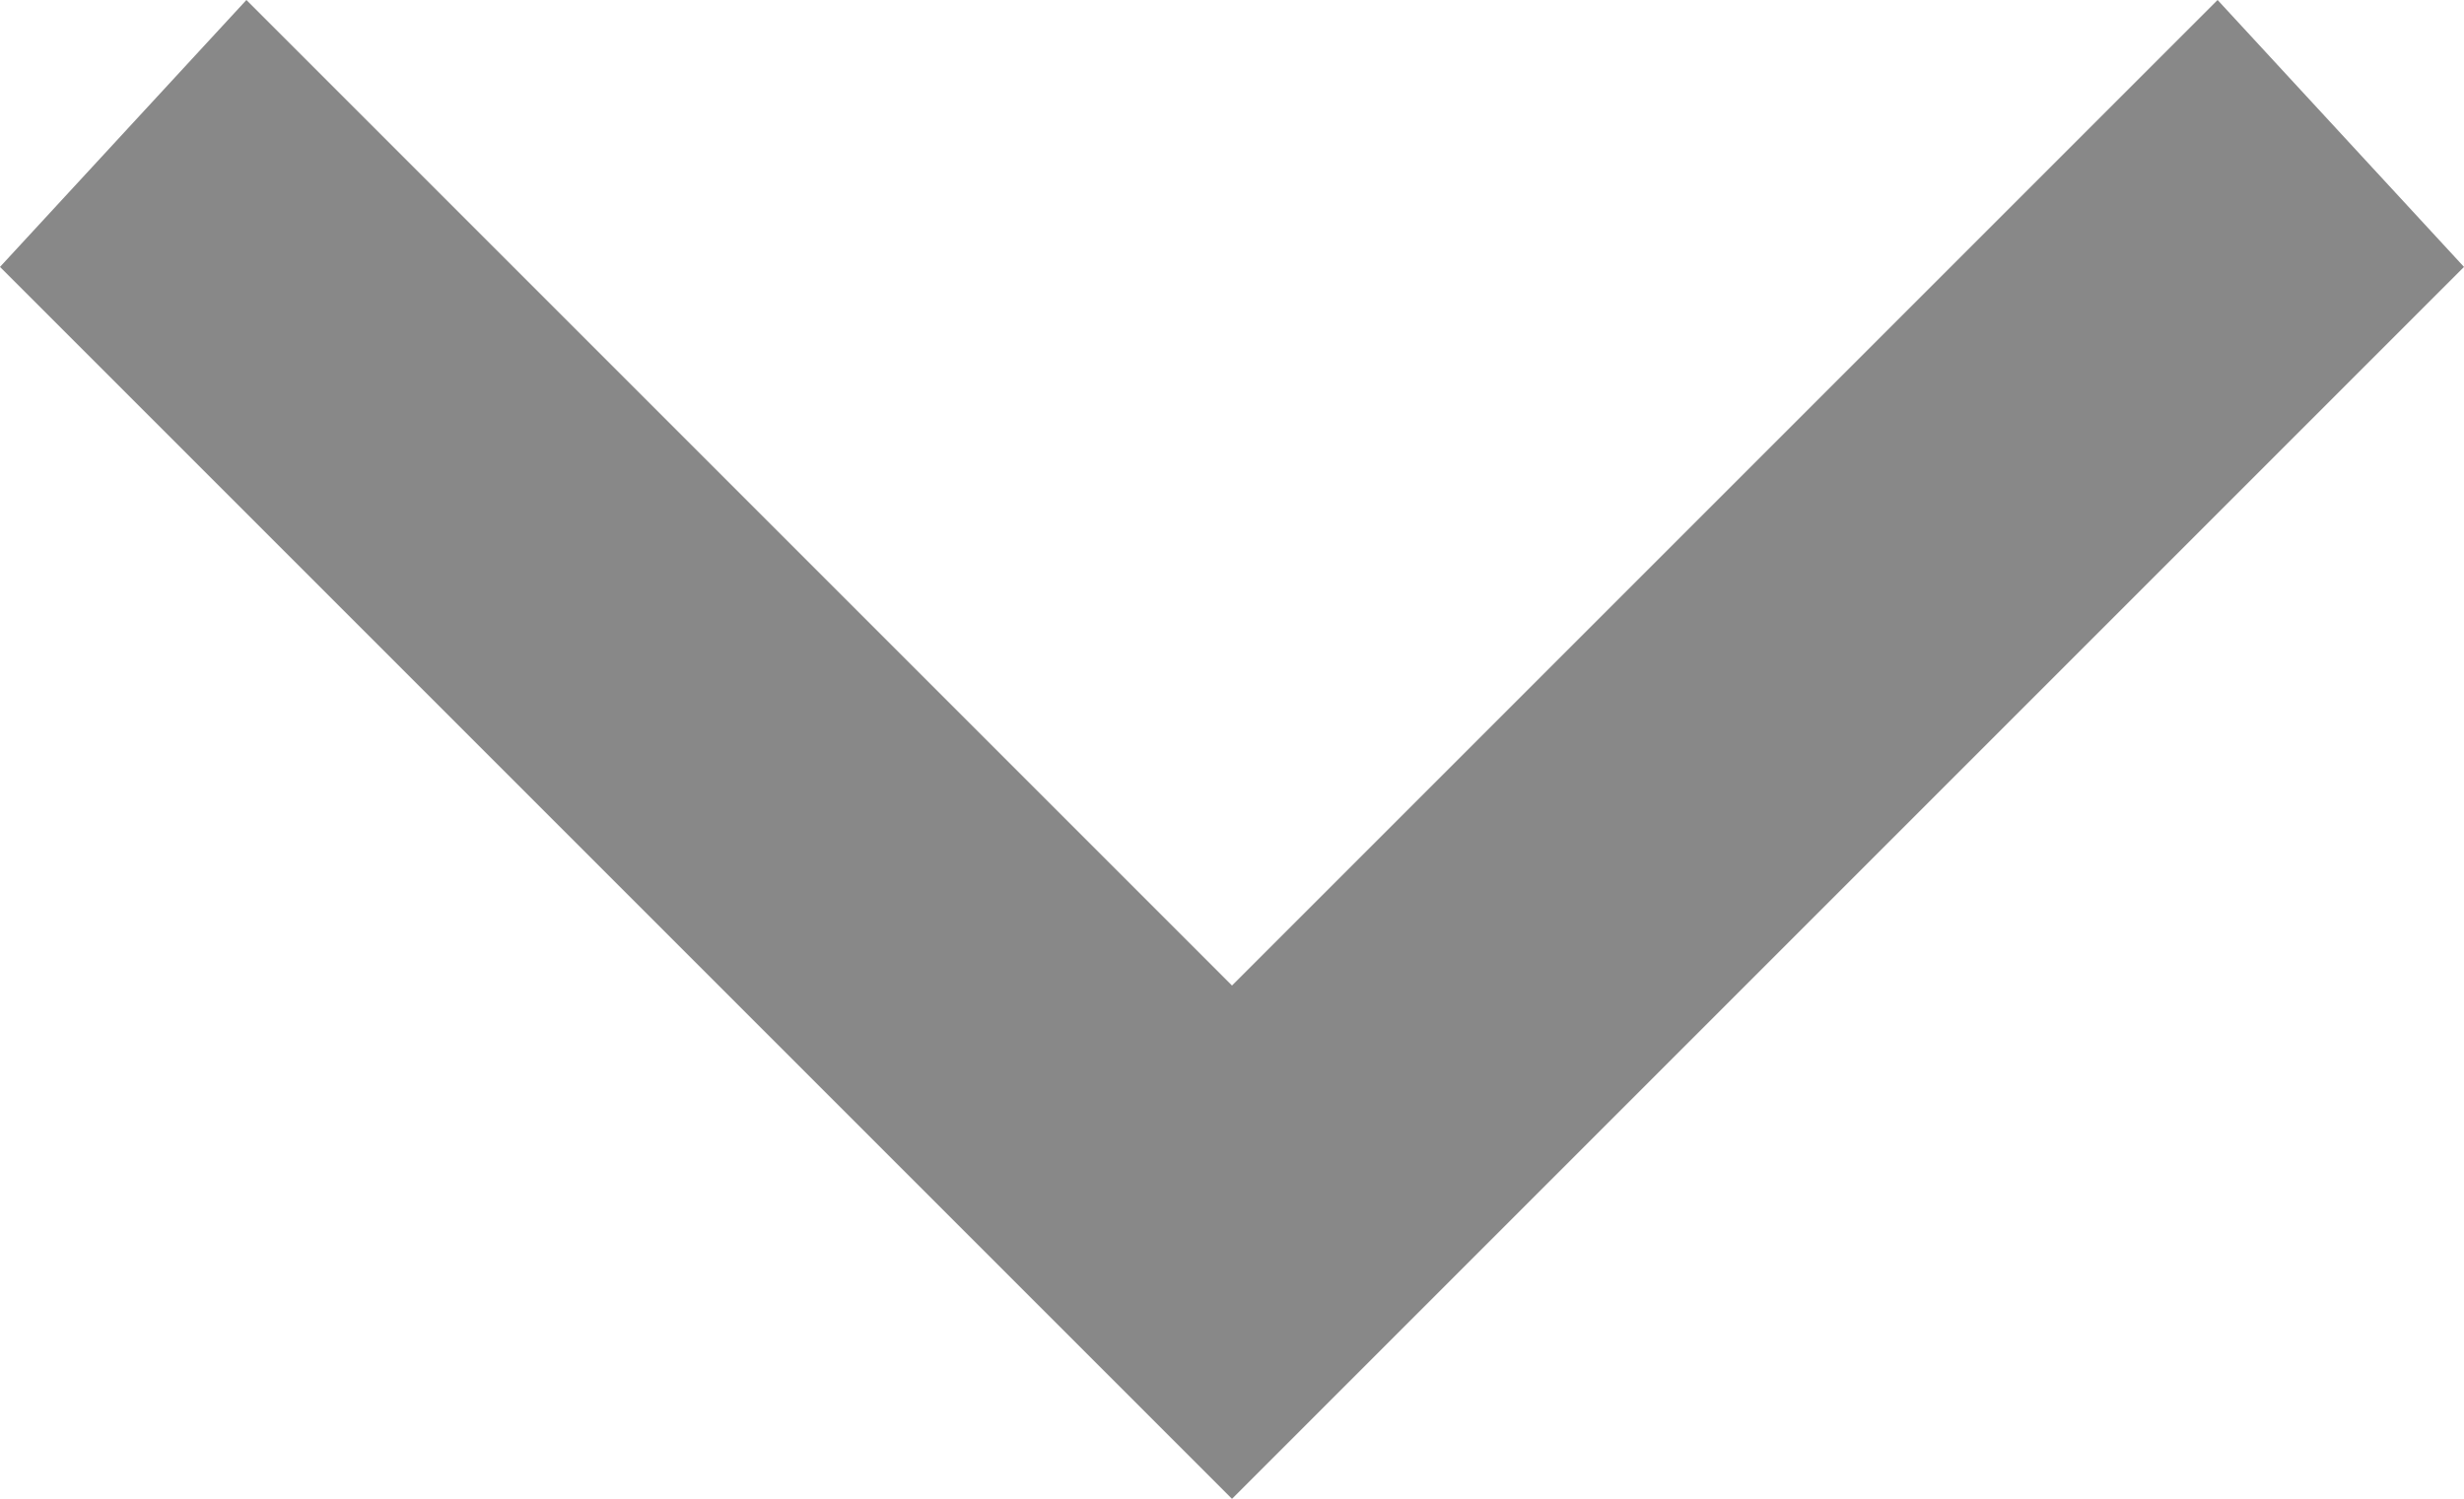 <svg xmlns="http://www.w3.org/2000/svg" width="12" height="7.3" viewBox="0 0 12 7.3">
  <g id="ic_dropdown" transform="translate(-336.3 -607.7)">
    <path id="Path_363" data-name="Path 363" d="M360,62.2l-1.2-1.3L354,65.7l-4.8-4.8L348,62.2l6,6Zm0,0" transform="translate(-11.7 546.8)" fill="#888"/>
  </g>
</svg>
